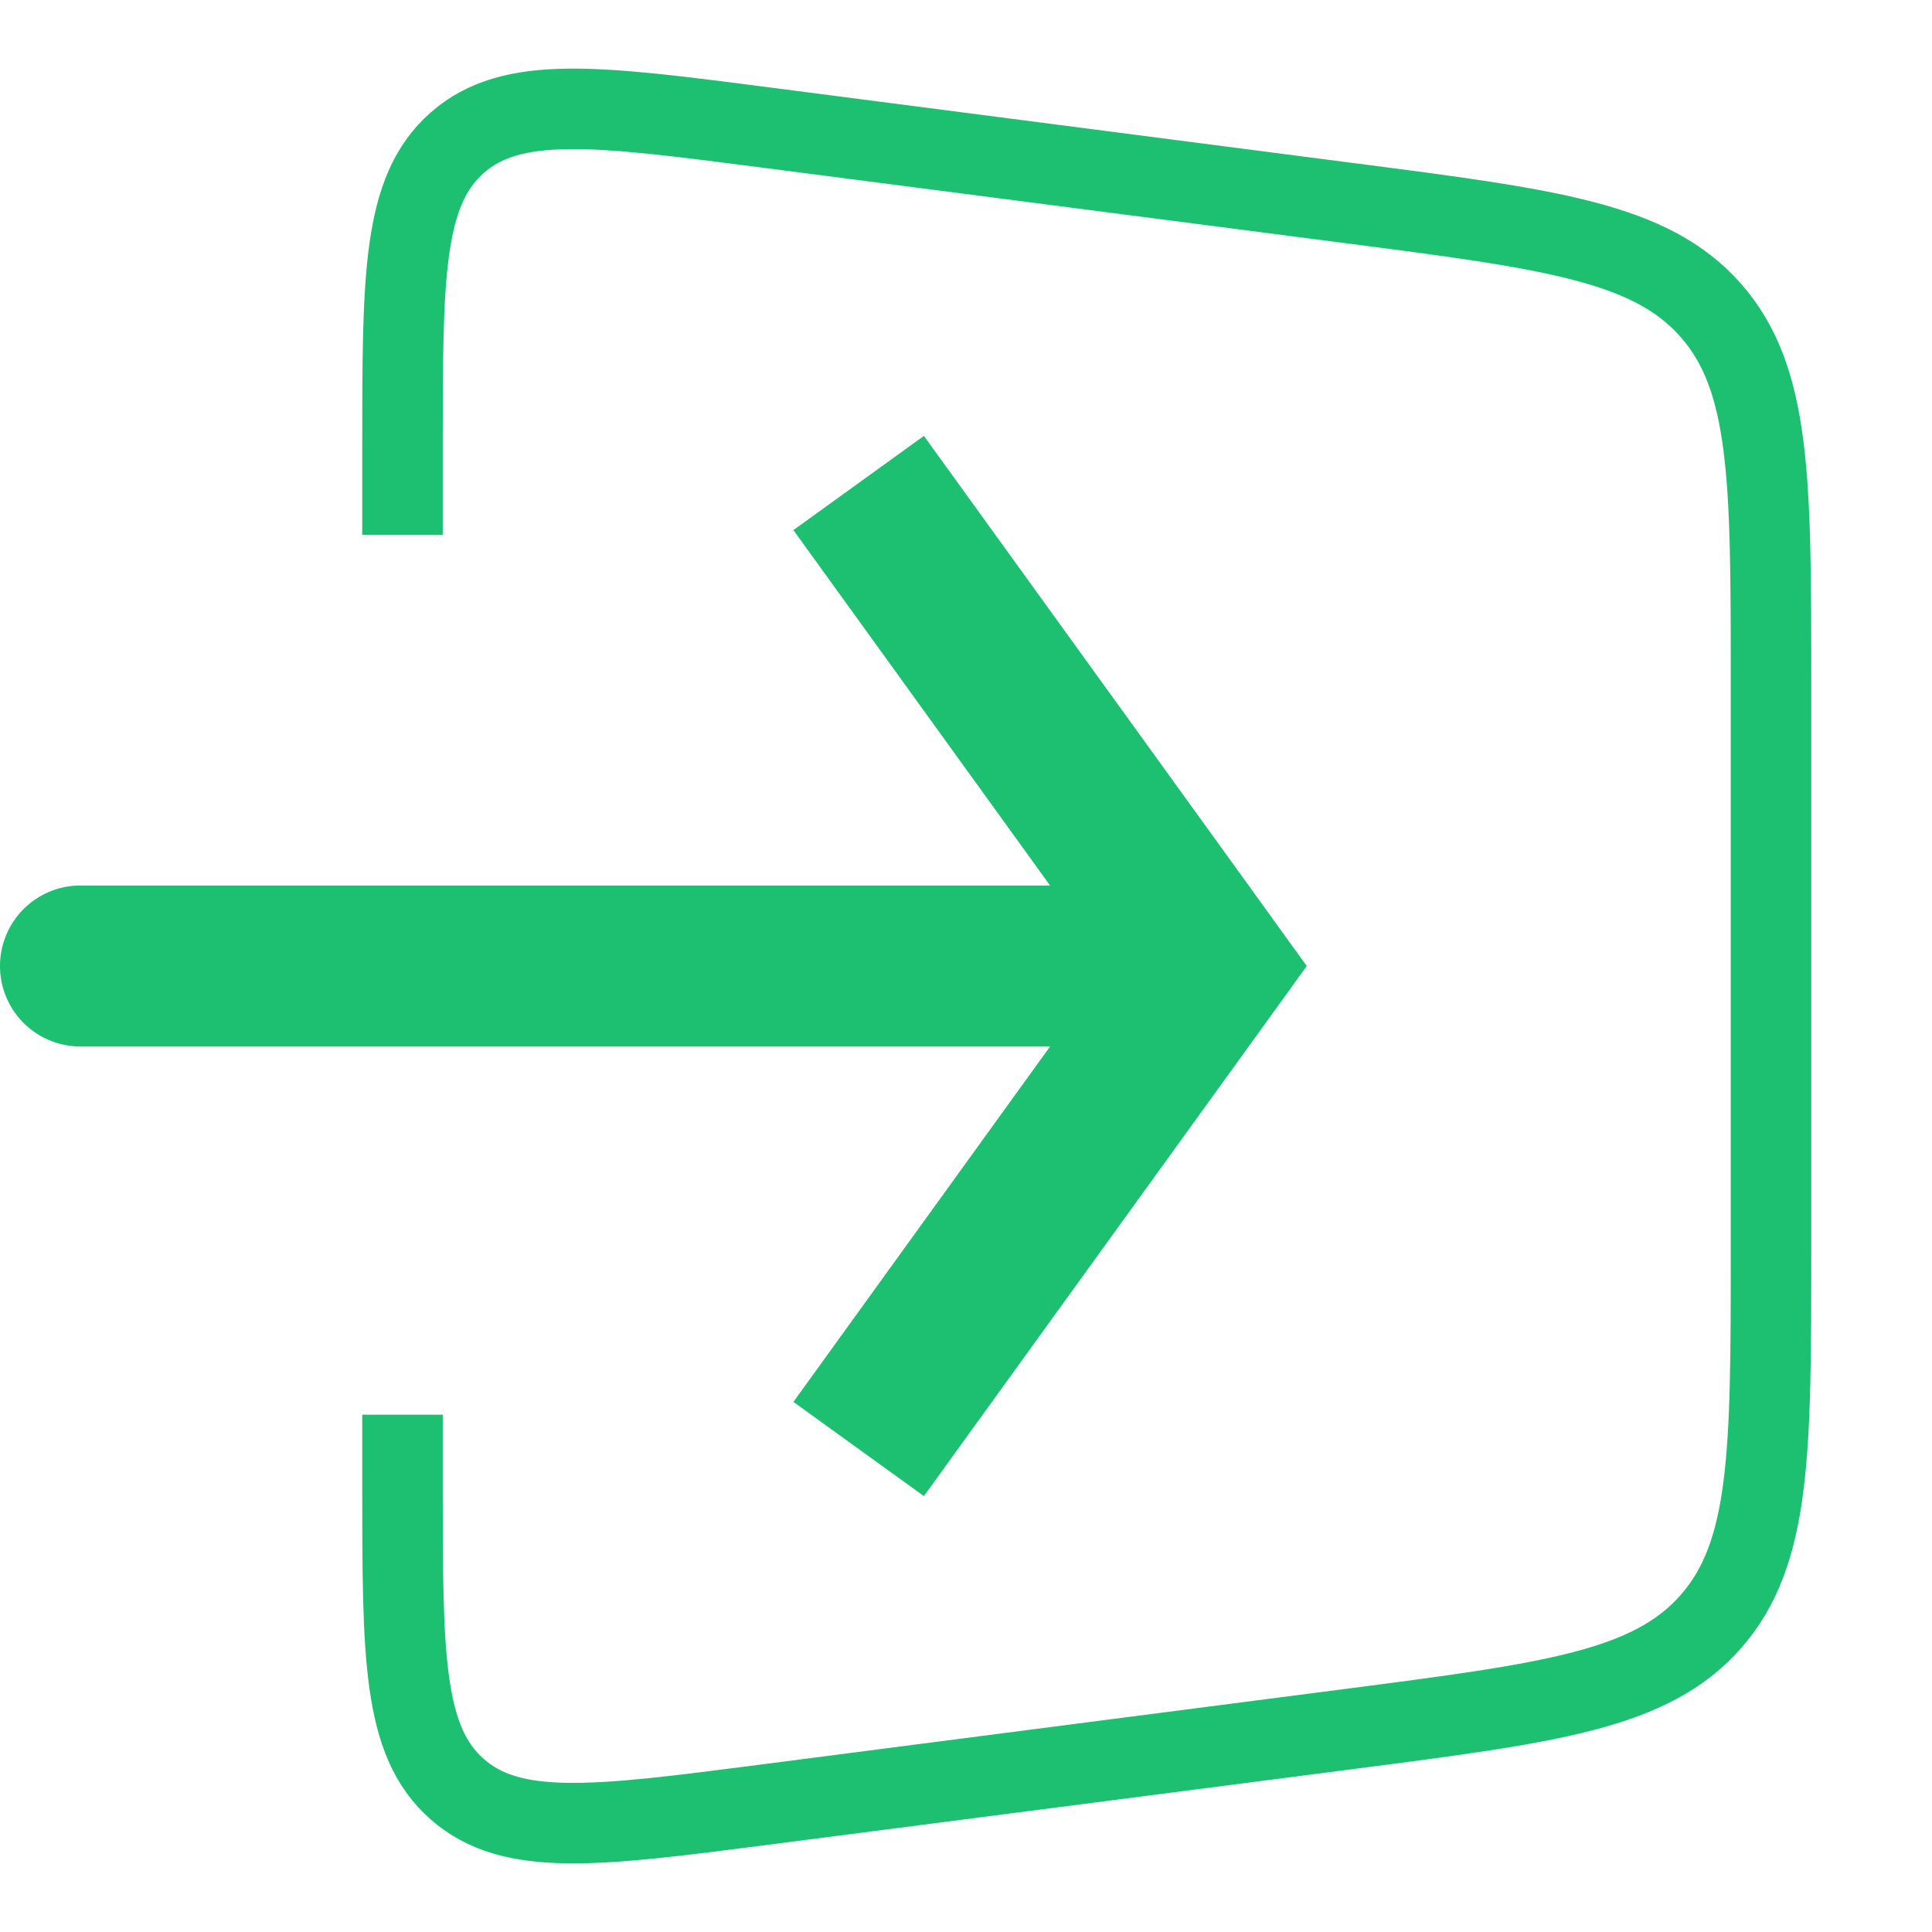     <svg
      xmlns="http://www.w3.org/2000/svg"
      width="24"
      height="24"
      fill="none"
      viewBox="0 0 24 24"
    >
      <path
        stroke="#1DC071"
        strokeWidth="2"
        d="M5 6.645V5.551c0-2.12 0-3.18.68-3.778.68-.597 1.73-.461 3.833-.189l7.257.94c2.491.322 3.737.483 4.483 1.332.747.85.747 2.106.747 4.618v7.052c0 2.512 0 3.768-.747 4.618-.746.85-1.992 1.01-4.483 1.333l-7.257.939c-2.102.272-3.154.408-3.833-.19C5 21.63 5 20.57 5 18.45v-.876"
      ></path>
      <path
        fill="#1DC071"
        d="M15 12l.81-.585.423.585-.422.585L15 12zM1 13a1 1 0 110-2v2zm10.477-7.585l4.334 6-1.622 1.17-4.333-6 1.621-1.17zm4.334 7.17l-4.334 6-1.621-1.17 4.333-6 1.622 1.17zM15 13H1v-2h14v2z"
      ></path>
    </svg>